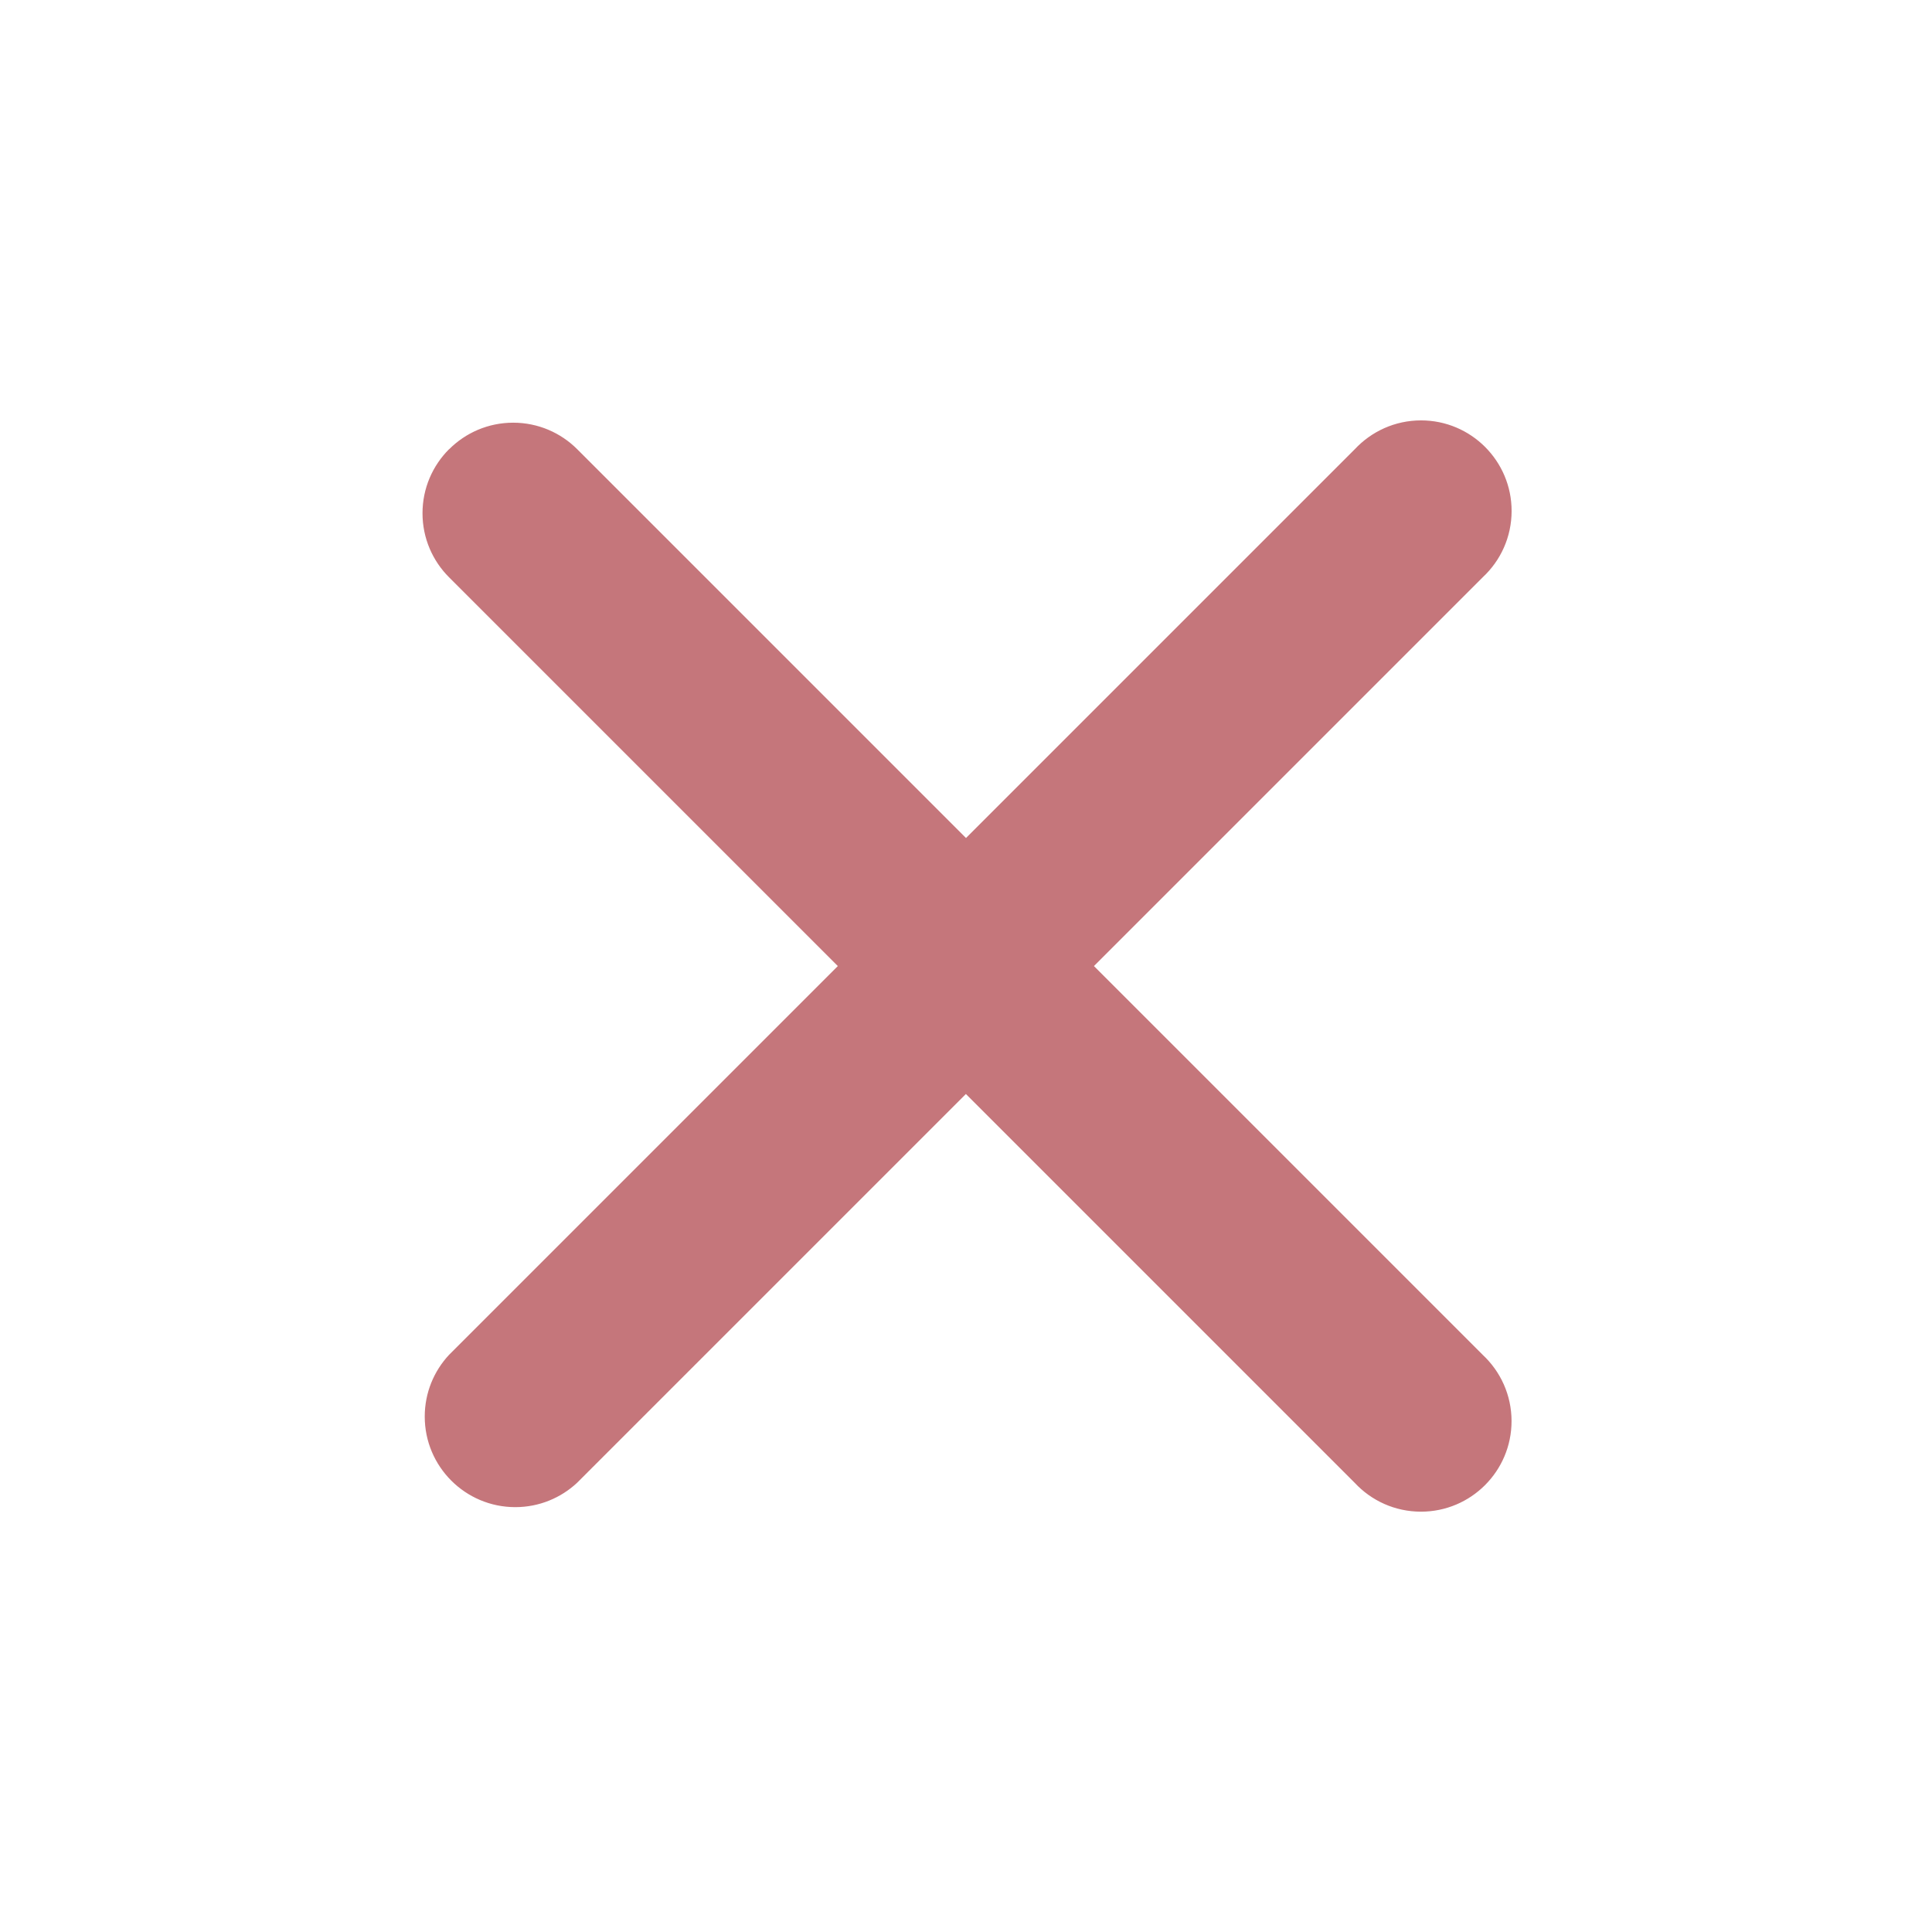 <!-- Generated by IcoMoon.io -->
<svg version="1.1" xmlns="http://www.w3.org/2000/svg" width="32" height="32" viewBox="0 0 32 32">
<title>svgexport-45</title>
<path fill="rgba(158, 28, 35, 0.6)" d="M7.44 7.44c0.271-0.271 0.646-0.439 1.060-0.439s0.789 0.168 1.060 0.439l6.44 6.44 6.44-6.44c0.275-0.294 0.665-0.477 1.097-0.477 0.828 0 1.5 0.672 1.5 1.5 0 0.433-0.183 0.823-0.477 1.097l-0.001 0.001-6.44 6.44 6.44 6.44c0.294 0.275 0.477 0.665 0.477 1.097 0 0.828-0.672 1.5-1.5 1.5-0.433 0-0.823-0.183-1.097-0.477l-0.001-0.001-6.44-6.44-6.44 6.44c-0.267 0.249-0.627 0.403-1.023 0.403-0.828 0-1.5-0.672-1.5-1.5 0-0.396 0.153-0.755 0.403-1.023l-0.001 0.001 6.44-6.44-6.44-6.44c-0.271-0.271-0.439-0.646-0.439-1.060s0.168-0.789 0.439-1.060l-0 0z"></path>
</svg>
